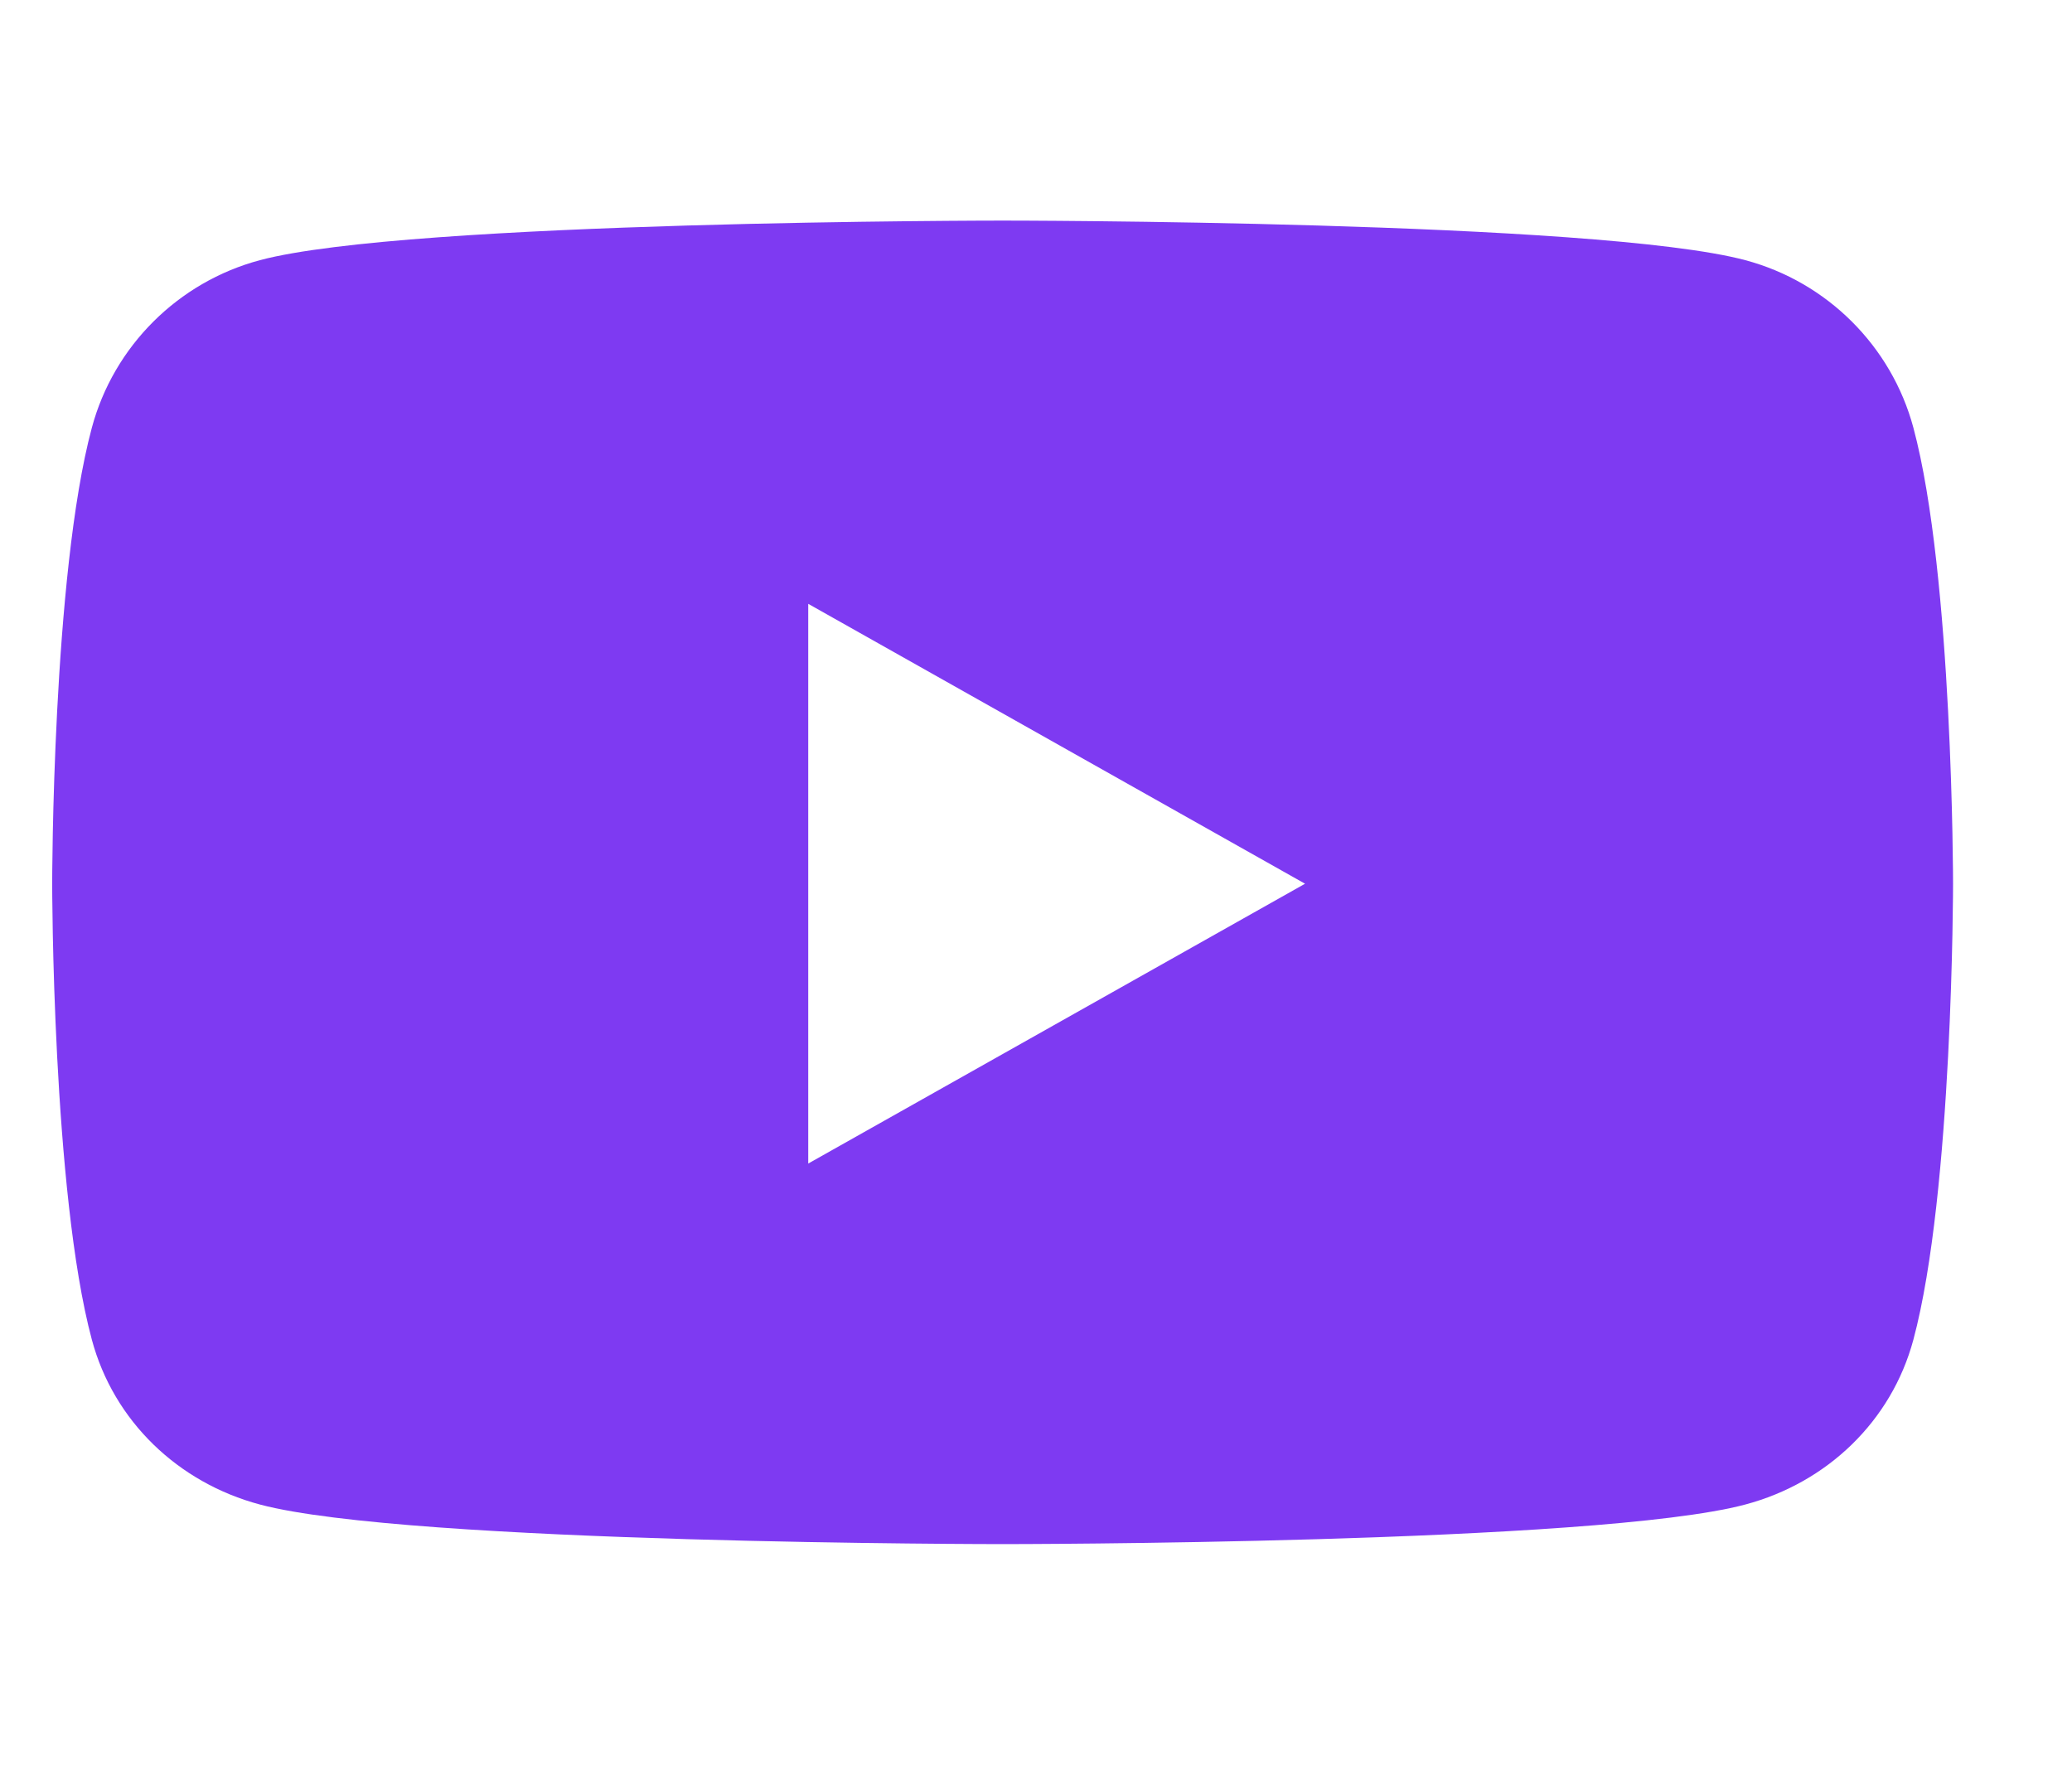 <svg width="27" height="23" viewBox="0 0 27 23" fill="none" xmlns="http://www.w3.org/2000/svg">
<g id="fa6-brands:youtube">
<path id="Vector" d="M24.933 5.574C24.648 4.512 23.809 3.675 22.743 3.391C20.811 2.875 13.065 2.875 13.065 2.875C13.065 2.875 5.319 2.875 3.387 3.391C2.322 3.675 1.482 4.512 1.197 5.574C0.68 7.5 0.68 11.517 0.68 11.517C0.68 11.517 0.68 15.535 1.197 17.461C1.482 18.523 2.322 19.325 3.387 19.609C5.319 20.125 13.065 20.125 13.065 20.125C13.065 20.125 20.811 20.125 22.743 19.609C23.809 19.325 24.648 18.523 24.933 17.461C25.45 15.535 25.45 11.517 25.45 11.517C25.45 11.517 25.45 7.5 24.933 5.574ZM10.532 15.165V7.87L17.006 11.518L10.532 15.165Z" fill="#7E3AF2"/>
</g>
</svg>
